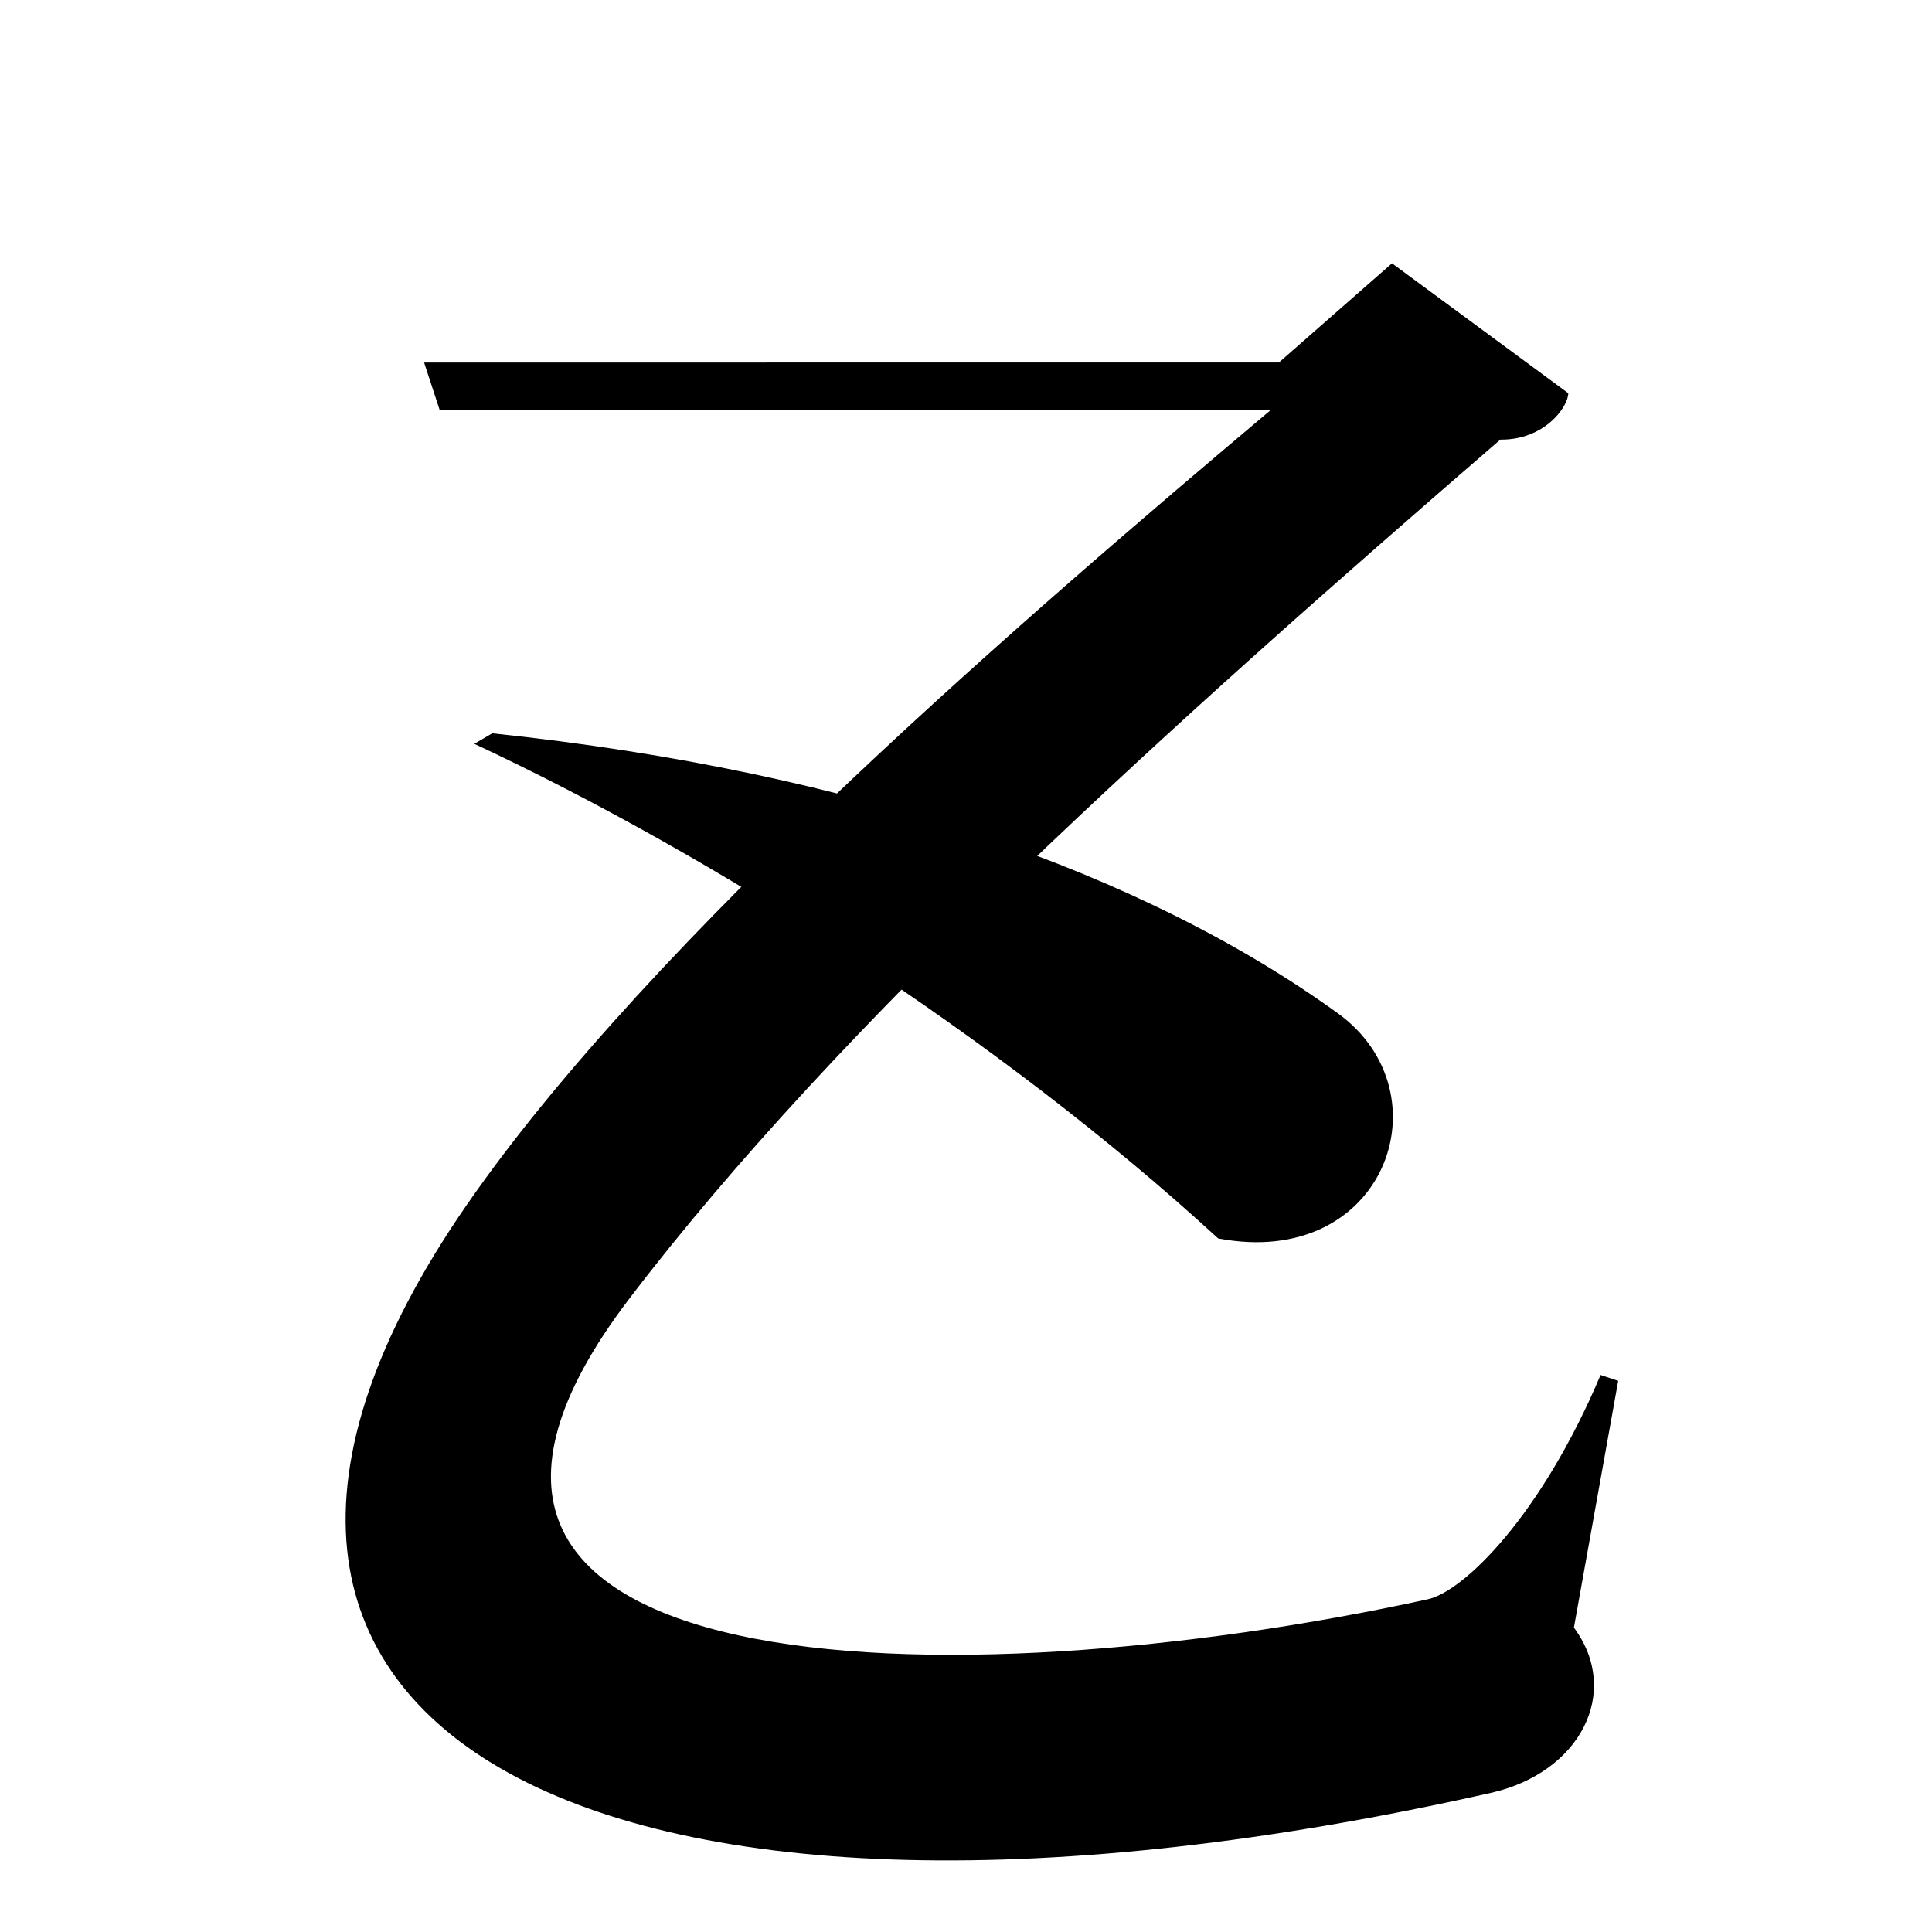 <?xml version="1.0" encoding="UTF-8" standalone="no"?>
<svg viewBox="0 0 2000 2000" version="1.1" xmlns="http://www.w3.org/2000/svg" xmlns:sodipodi="http://sodipodi.sourceforge.net/DTD/sodipodi-0.dtd">
	
      <path d="m 1441,272.57 -117.1,102.71 H 439.022 L 455,424 h 861 C 1068,633 675.022,969.652 483,1247.57 102,1799 629,2062 1543.25,1856.007 c 92.496,-20.841 135.6,-104.135 86.05,-171.135 l 45.84,-255.4 -18.24,-6.102 c -61.78,146.3 -141.804,224.1 -178.9,232.2 C 986,1763 342,1751 651,1345 c 218.325,-286.861 561,-595 902.128,-889.902 45.872,0.472 70.32,-34.04 70.32,-48.05 z" id="path1820" sodipodi:nodetypes="cccccsscccssccc"></path>
      <path sodipodi:nodetypes="ccscc" id="path1825" d="m 491,770 c 246.249,115.072 542.098,302.753 770,512 173,33 237.795,-150.656 124,-233 C 1186,905 889,799 509.604,759.114 Z"></path>
    
</svg>
